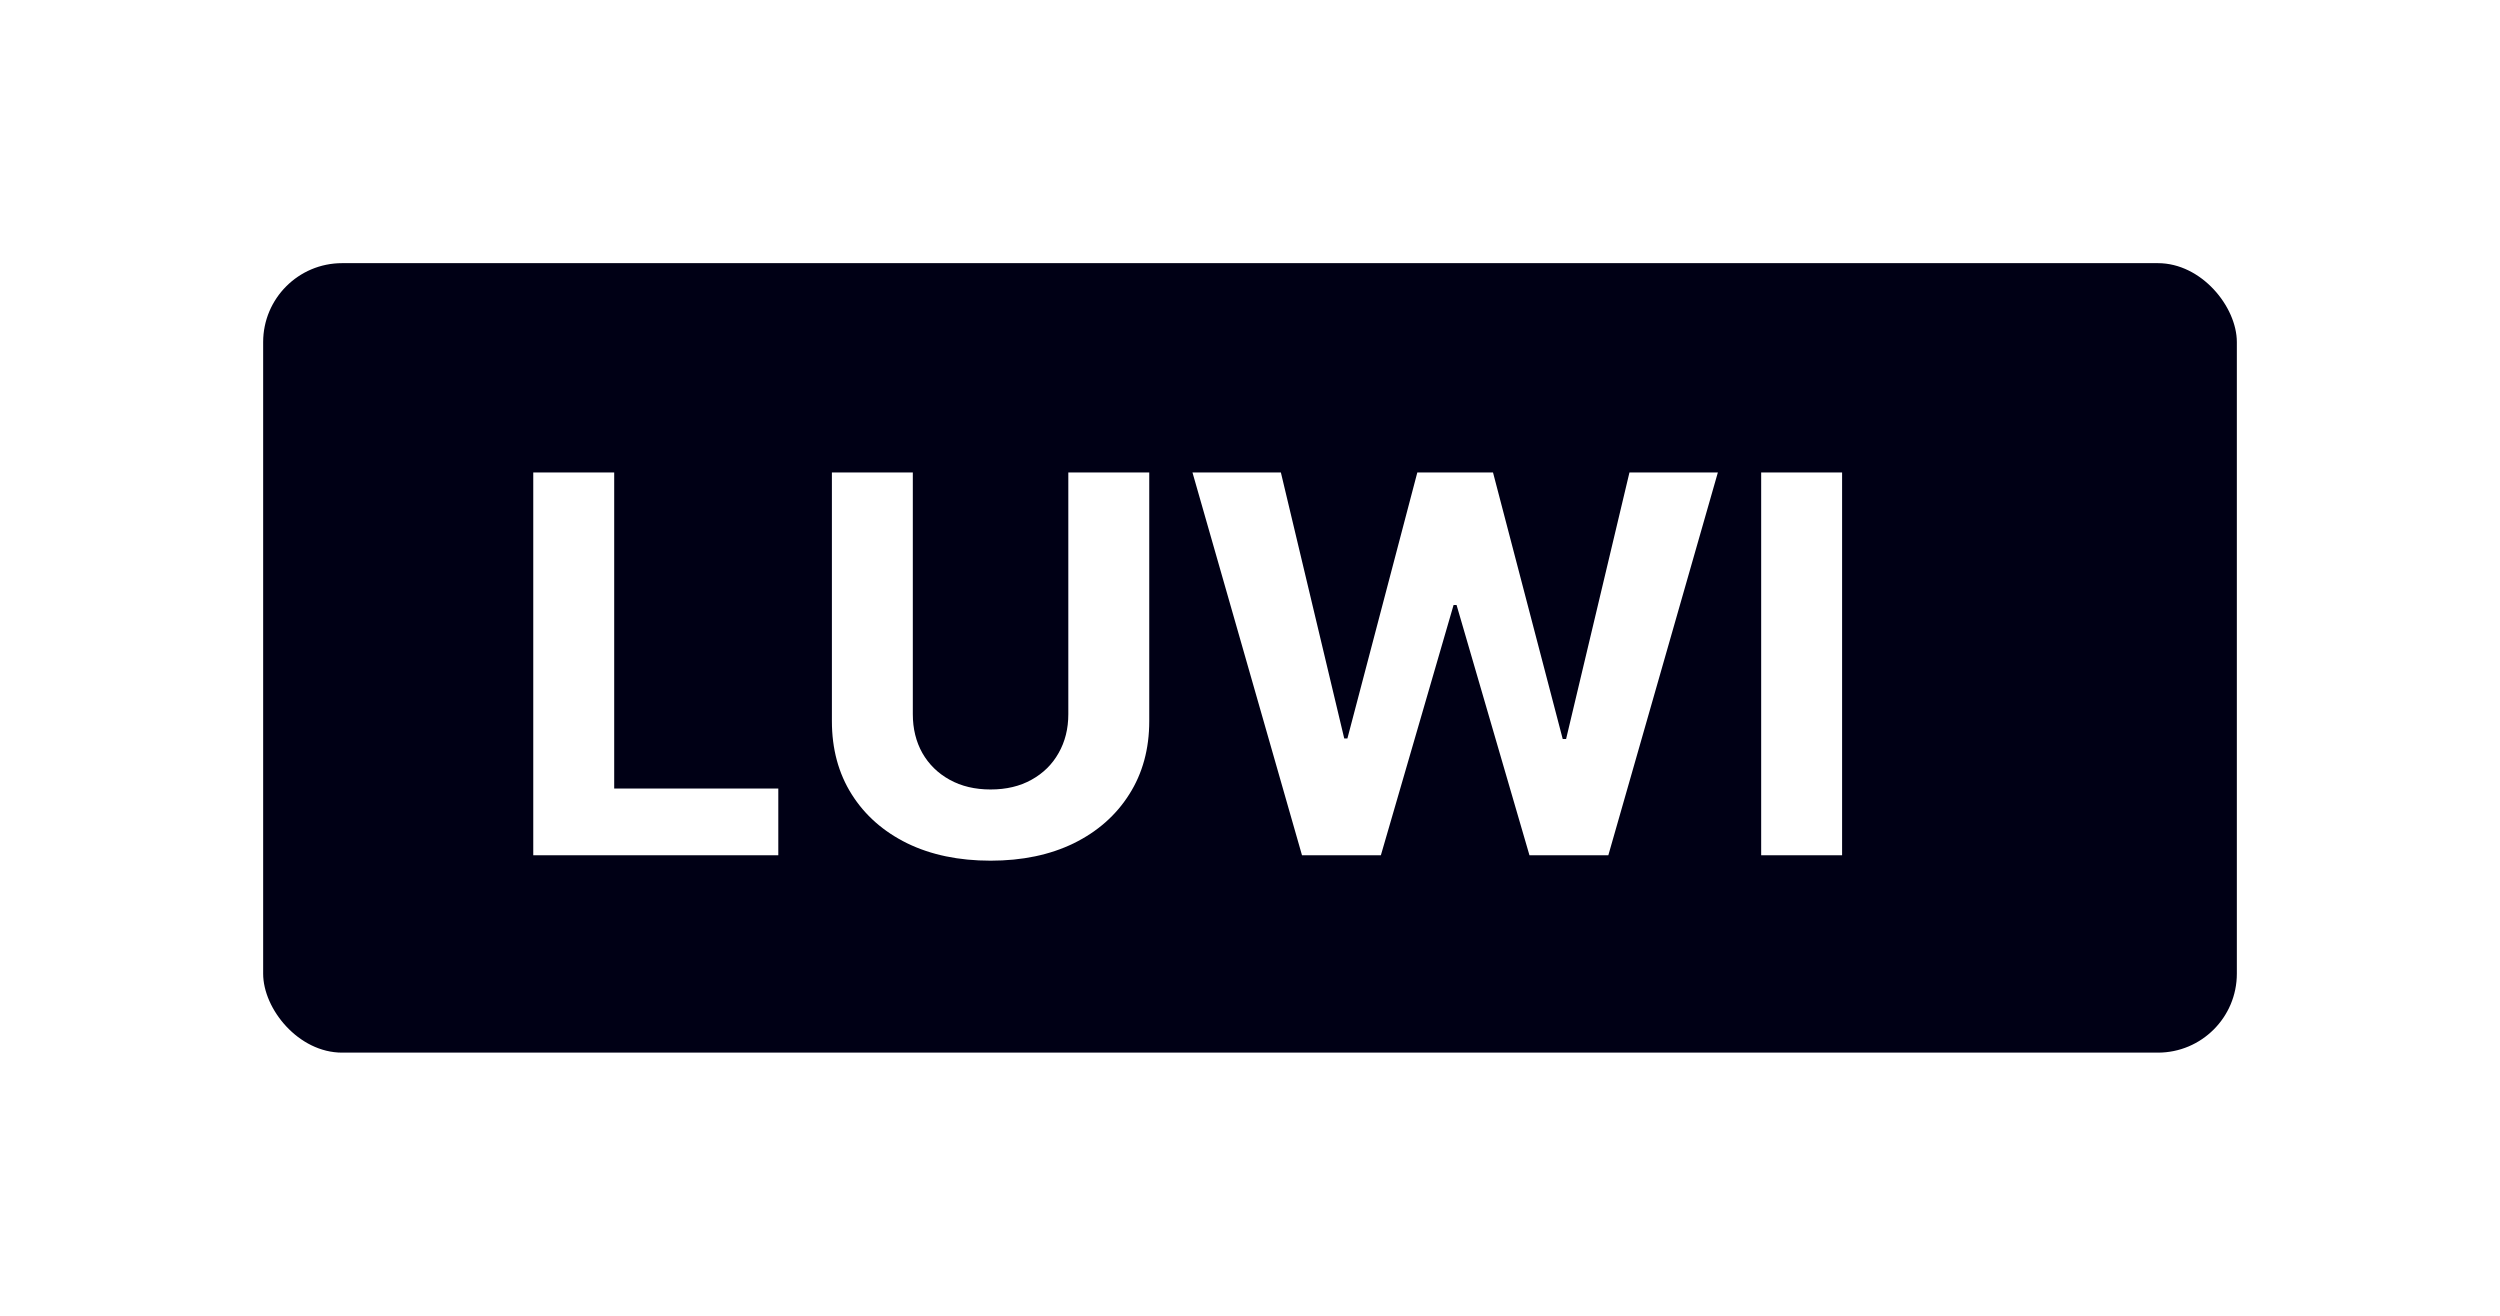 <svg width="190" height="100" viewBox="0 0 190 100" fill="none" xmlns="http://www.w3.org/2000/svg">
<g filter="url(#filter0_b_5_29)">
<rect x="20" y="20" width="150" height="60" rx="6" fill="#000015"/>
<path d="M40.528 65V35.909H46.679V59.929H59.151V65H40.528ZM81.192 35.909H87.343V54.801C87.343 56.922 86.836 58.778 85.823 60.369C84.819 61.96 83.413 63.201 81.604 64.091C79.796 64.972 77.689 65.412 75.283 65.412C72.869 65.412 70.757 64.972 68.948 64.091C67.139 63.201 65.733 61.96 64.729 60.369C63.726 58.778 63.224 56.922 63.224 54.801V35.909H69.374V54.276C69.374 55.383 69.616 56.368 70.099 57.23C70.591 58.092 71.282 58.769 72.173 59.261C73.063 59.754 74.1 60 75.283 60C76.477 60 77.513 59.754 78.394 59.261C79.284 58.769 79.971 58.092 80.454 57.23C80.946 56.368 81.192 55.383 81.192 54.276V35.909ZM98.952 65L90.628 35.909H97.347L102.162 56.122H102.403L107.716 35.909H113.469L118.767 56.165H119.023L123.838 35.909H130.557L122.233 65H116.239L110.699 45.98H110.472L104.946 65H98.952ZM139.999 35.909V65H133.849V35.909H139.999Z" fill="white"/>
</g>
<defs>
<filter id="filter0_b_5_29" x="16" y="16" width="158" height="68" filterUnits="userSpaceOnUse" color-interpolation-filters="sRGB">
<feFlood flood-opacity="0" result="BackgroundImageFix"/>
<feGaussianBlur in="BackgroundImageFix" stdDeviation="2"/>
<feComposite in2="SourceAlpha" operator="in" result="effect1_backgroundBlur_5_29"/>
<feBlend mode="normal" in="SourceGraphic" in2="effect1_backgroundBlur_5_29" result="shape"/>
</filter>
</defs>
</svg>
